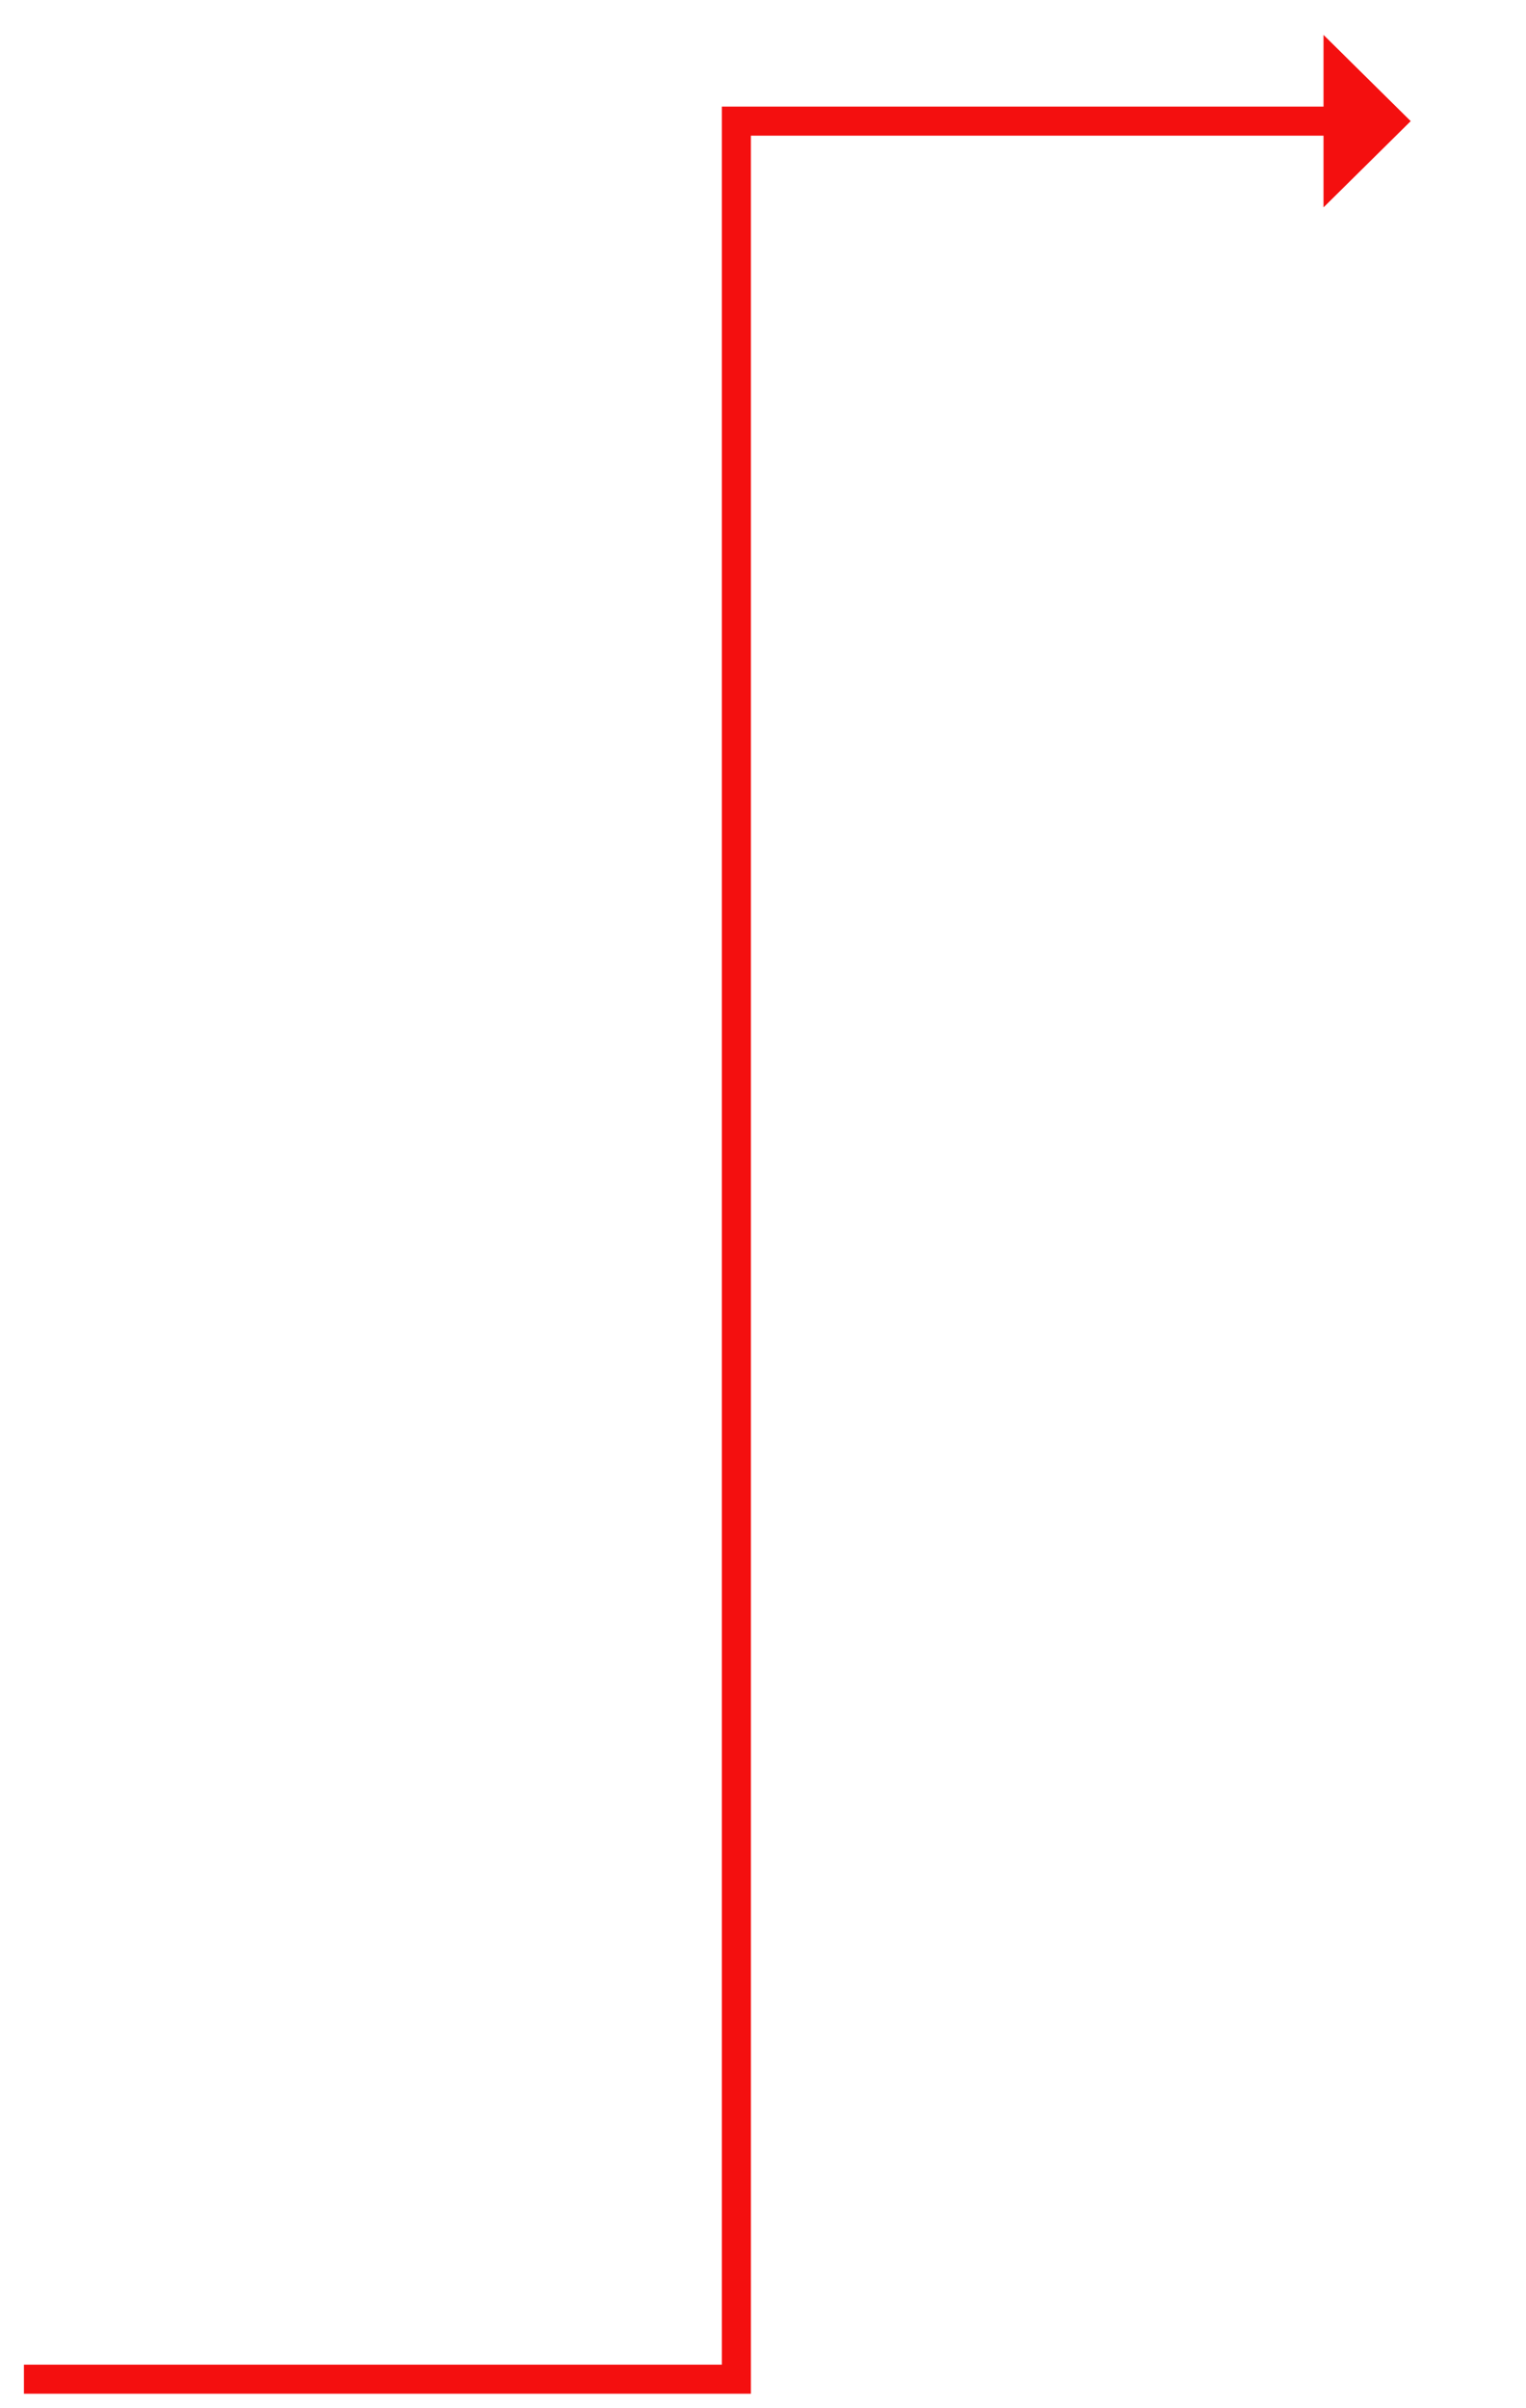 ﻿<?xml version="1.0" encoding="utf-8"?>
<svg version="1.1" xmlns:xlink="http://www.w3.org/1999/xlink" width="157.5px" height="248.5px" xmlns="http://www.w3.org/2000/svg">
  <g transform="matrix(1 0 0 1 -1377.5 -613 )">
    <path d="M 0.97 234.5  L 74.5 234.5  L 74.5 1.5  L 137.101 1.5  " stroke-width="3" stroke="#f40f0f" fill="none" transform="matrix(1 0 0 1 1379 624 )" />
    <path d="M 135.101 10.4  L 144.101 1.5  L 135.101 -7.4  L 135.101 10.4  Z " fill-rule="nonzero" fill="#f40f0f" stroke="none" transform="matrix(1 0 0 1 1379 624 )" />
  </g>
</svg>